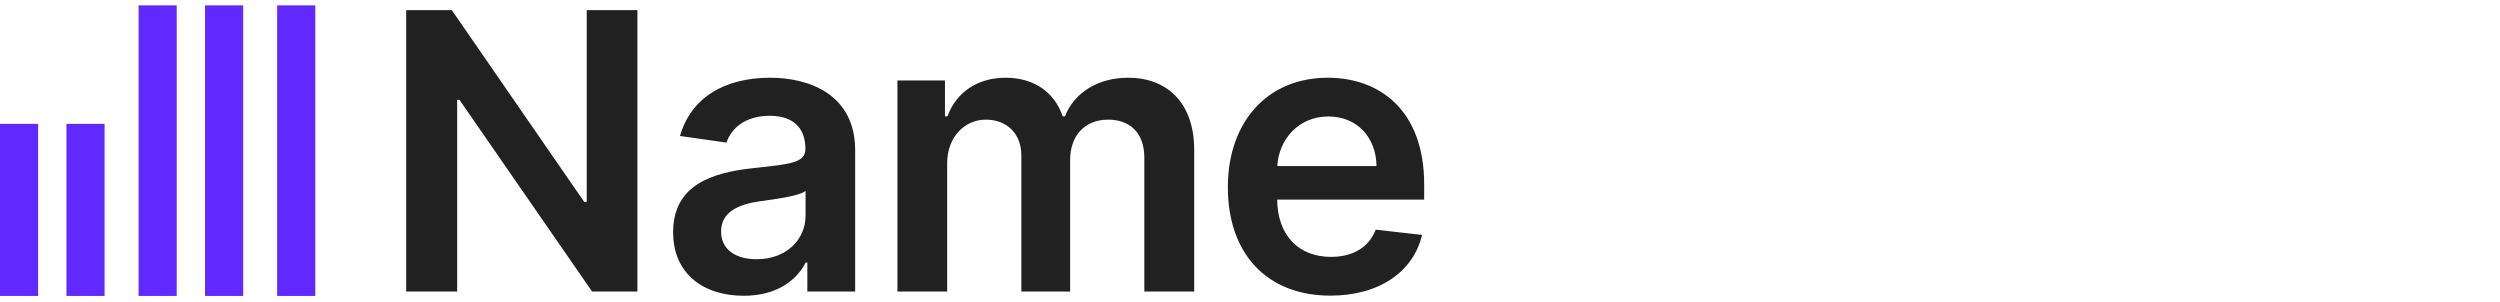 <svg width="1861" height="225" viewBox="0 0 1861 225" fill="none" xmlns="http://www.w3.org/2000/svg">
<rect y="92.205" width="28.379" height="128.09" fill="#5F29FF"/>
<rect x="49.471" y="92.205" width="28.379" height="128.09" fill="#5F29FF"/>
<rect x="103.164" y="4" width="28.379" height="216.296" fill="#5F29FF"/>
<rect x="152.635" y="4" width="28.379" height="216.296" fill="#5F29FF"/>
<rect x="206.322" y="4" width="28.379" height="216.296" fill="#5F29FF"/>
<path d="M474.487 7.545H436.749V150.318H434.908L336.317 7.545H302.362V217H340.305V74.329H342.044L440.737 217H474.487V7.545ZM553.639 220.17C578.287 220.17 593.014 208.614 599.764 195.42H600.991V217H636.582V111.864C636.582 70.341 602.526 57.864 573.276 57.864C539.526 57.864 514.366 72.591 506.185 101.227L540.753 106.136C544.435 95.398 554.866 86.193 572.969 86.193C590.355 86.193 599.457 95.091 599.56 110.636C599.662 120.966 589.128 122.091 563.457 124.852C562.537 124.955 561.616 125.057 560.696 125.159C530.219 128.432 501.071 137.534 501.071 172.92C501.071 203.807 523.673 220.17 553.639 220.17ZM563.253 192.966C547.81 192.966 536.764 185.909 536.764 172.307C536.764 158.091 549.139 152.159 565.707 149.807C575.423 148.477 594.855 146.023 599.662 142.136V160.648C599.662 178.136 585.548 192.966 563.253 192.966ZM668.05 217H705.072V121.477C705.072 102.148 717.959 89.057 733.913 89.057C749.561 89.057 760.3 99.591 760.3 115.75V217H796.606V119.023C796.606 101.33 807.141 89.057 825.038 89.057C839.97 89.057 851.834 97.852 851.834 117.284V217H888.959V111.557C888.959 76.477 868.709 57.864 839.868 57.864C817.061 57.864 799.675 69.114 792.72 86.602H791.084C785.05 68.807 769.811 57.864 748.641 57.864C727.572 57.864 711.822 68.704 705.277 86.602H703.436V59.909H668.05V217ZM990.304 220.068C1026.92 220.068 1052.08 202.17 1058.62 174.864L1024.05 170.977C1019.04 184.273 1006.77 191.227 990.815 191.227C966.883 191.227 951.031 175.477 950.724 148.58H1060.16V137.227C1060.16 82.102 1027.02 57.864 988.361 57.864C943.361 57.864 914.008 90.898 914.008 139.375C914.008 188.67 942.952 220.068 990.304 220.068ZM950.827 123.625C951.952 103.58 966.781 86.704 988.872 86.704C1010.14 86.704 1024.46 102.25 1024.67 123.625H950.827Z" fill="#212121"/>
</svg>
